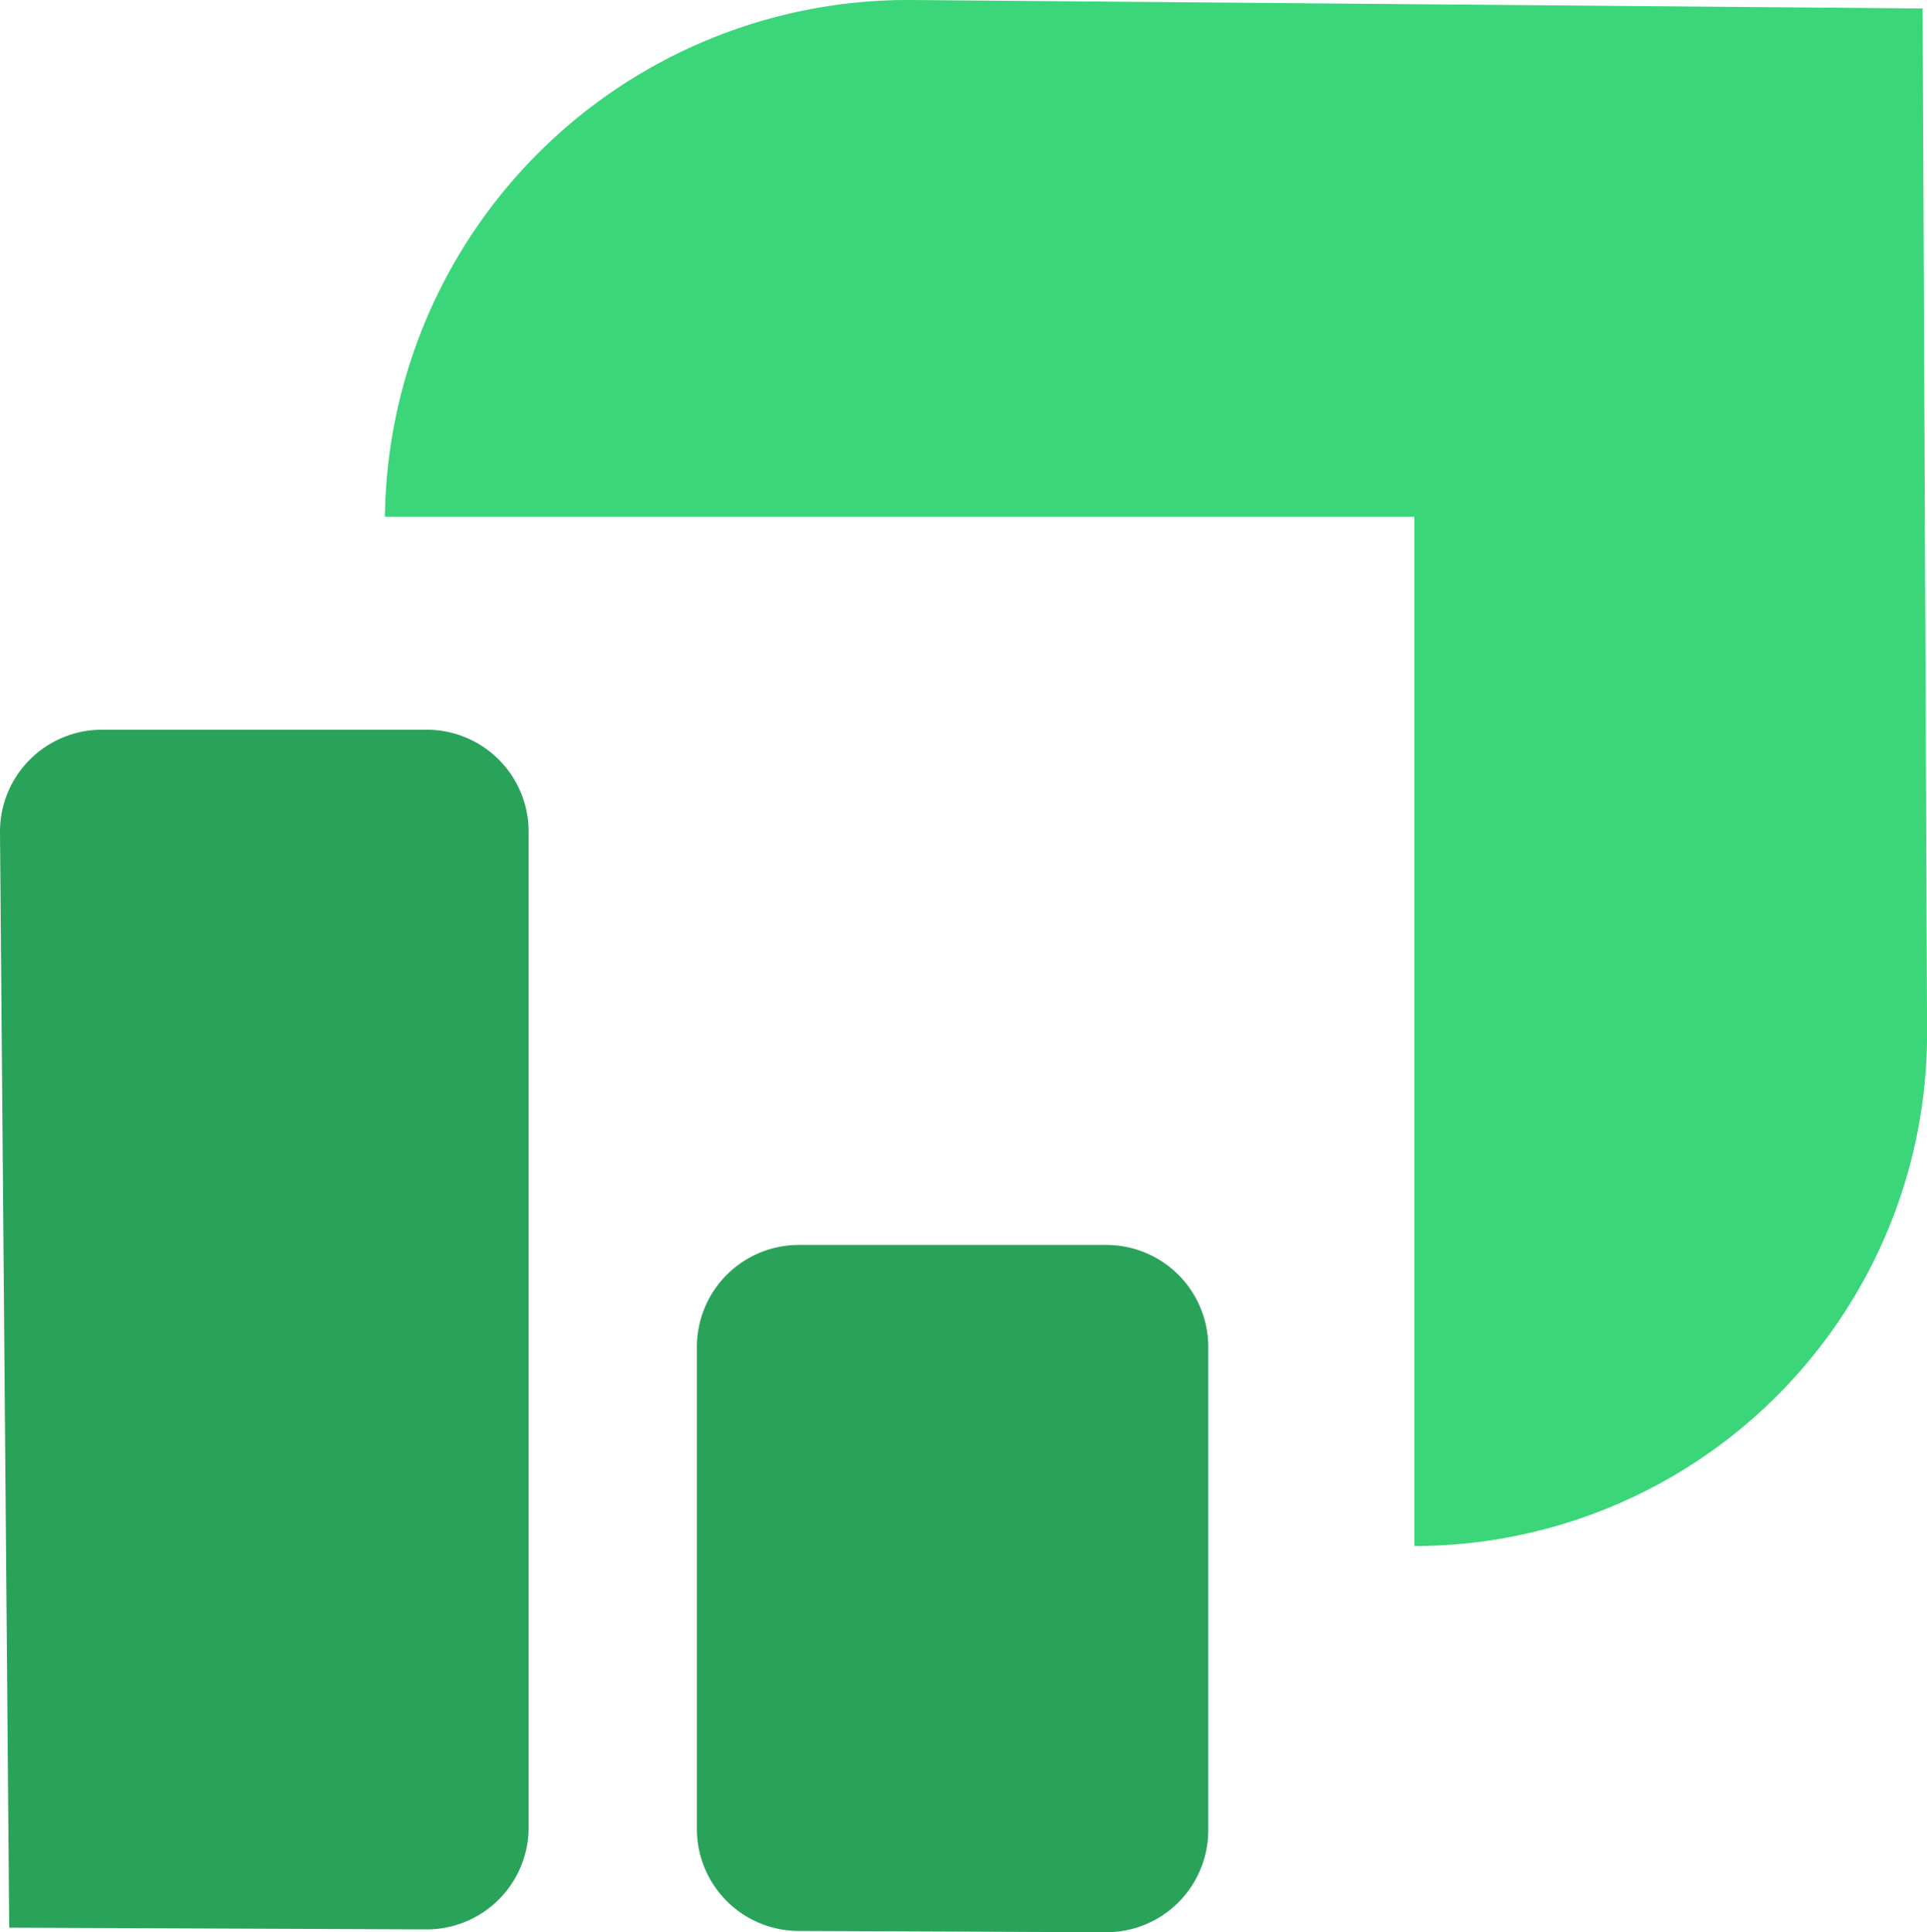 <svg xmlns="http://www.w3.org/2000/svg" width="48.857" height="49" viewBox="0 0 48.857 49">
  <g id="FINDEX_LOGO-04" transform="translate(0.04 -0.022)">
    <path id="Path_6" data-name="Path 6" d="M24.286.022,49.9.237l.113,25.94a13,13,0,0,1-13,13.051h0v-26.1h-26.1A13.267,13.267,0,0,1,24.286.022Z" transform="translate(-1.194 0)" fill="#3ad679"/>
    <path id="Path_7" data-name="Path 7" d="M22.369,52.855l7.789.033a2.586,2.586,0,0,0,2.6-2.586V38.044a2.585,2.585,0,0,0-2.585-2.585H22.378a2.585,2.585,0,0,0-2.585,2.585V50.27a2.585,2.585,0,0,0,2.576,2.585Z" transform="translate(-2.164 -3.866)" fill="#29a35a"/>
    <path id="Path_8" data-name="Path 8" d="M10.773,20.793H2.544A2.586,2.586,0,0,0-.04,23.4L.194,51.172l10.569.044a2.586,2.586,0,0,0,2.6-2.585V23.378A2.586,2.586,0,0,0,10.773,20.793Z" transform="translate(0 -2.266)" fill="#29a35a"/>
  </g>
</svg>
